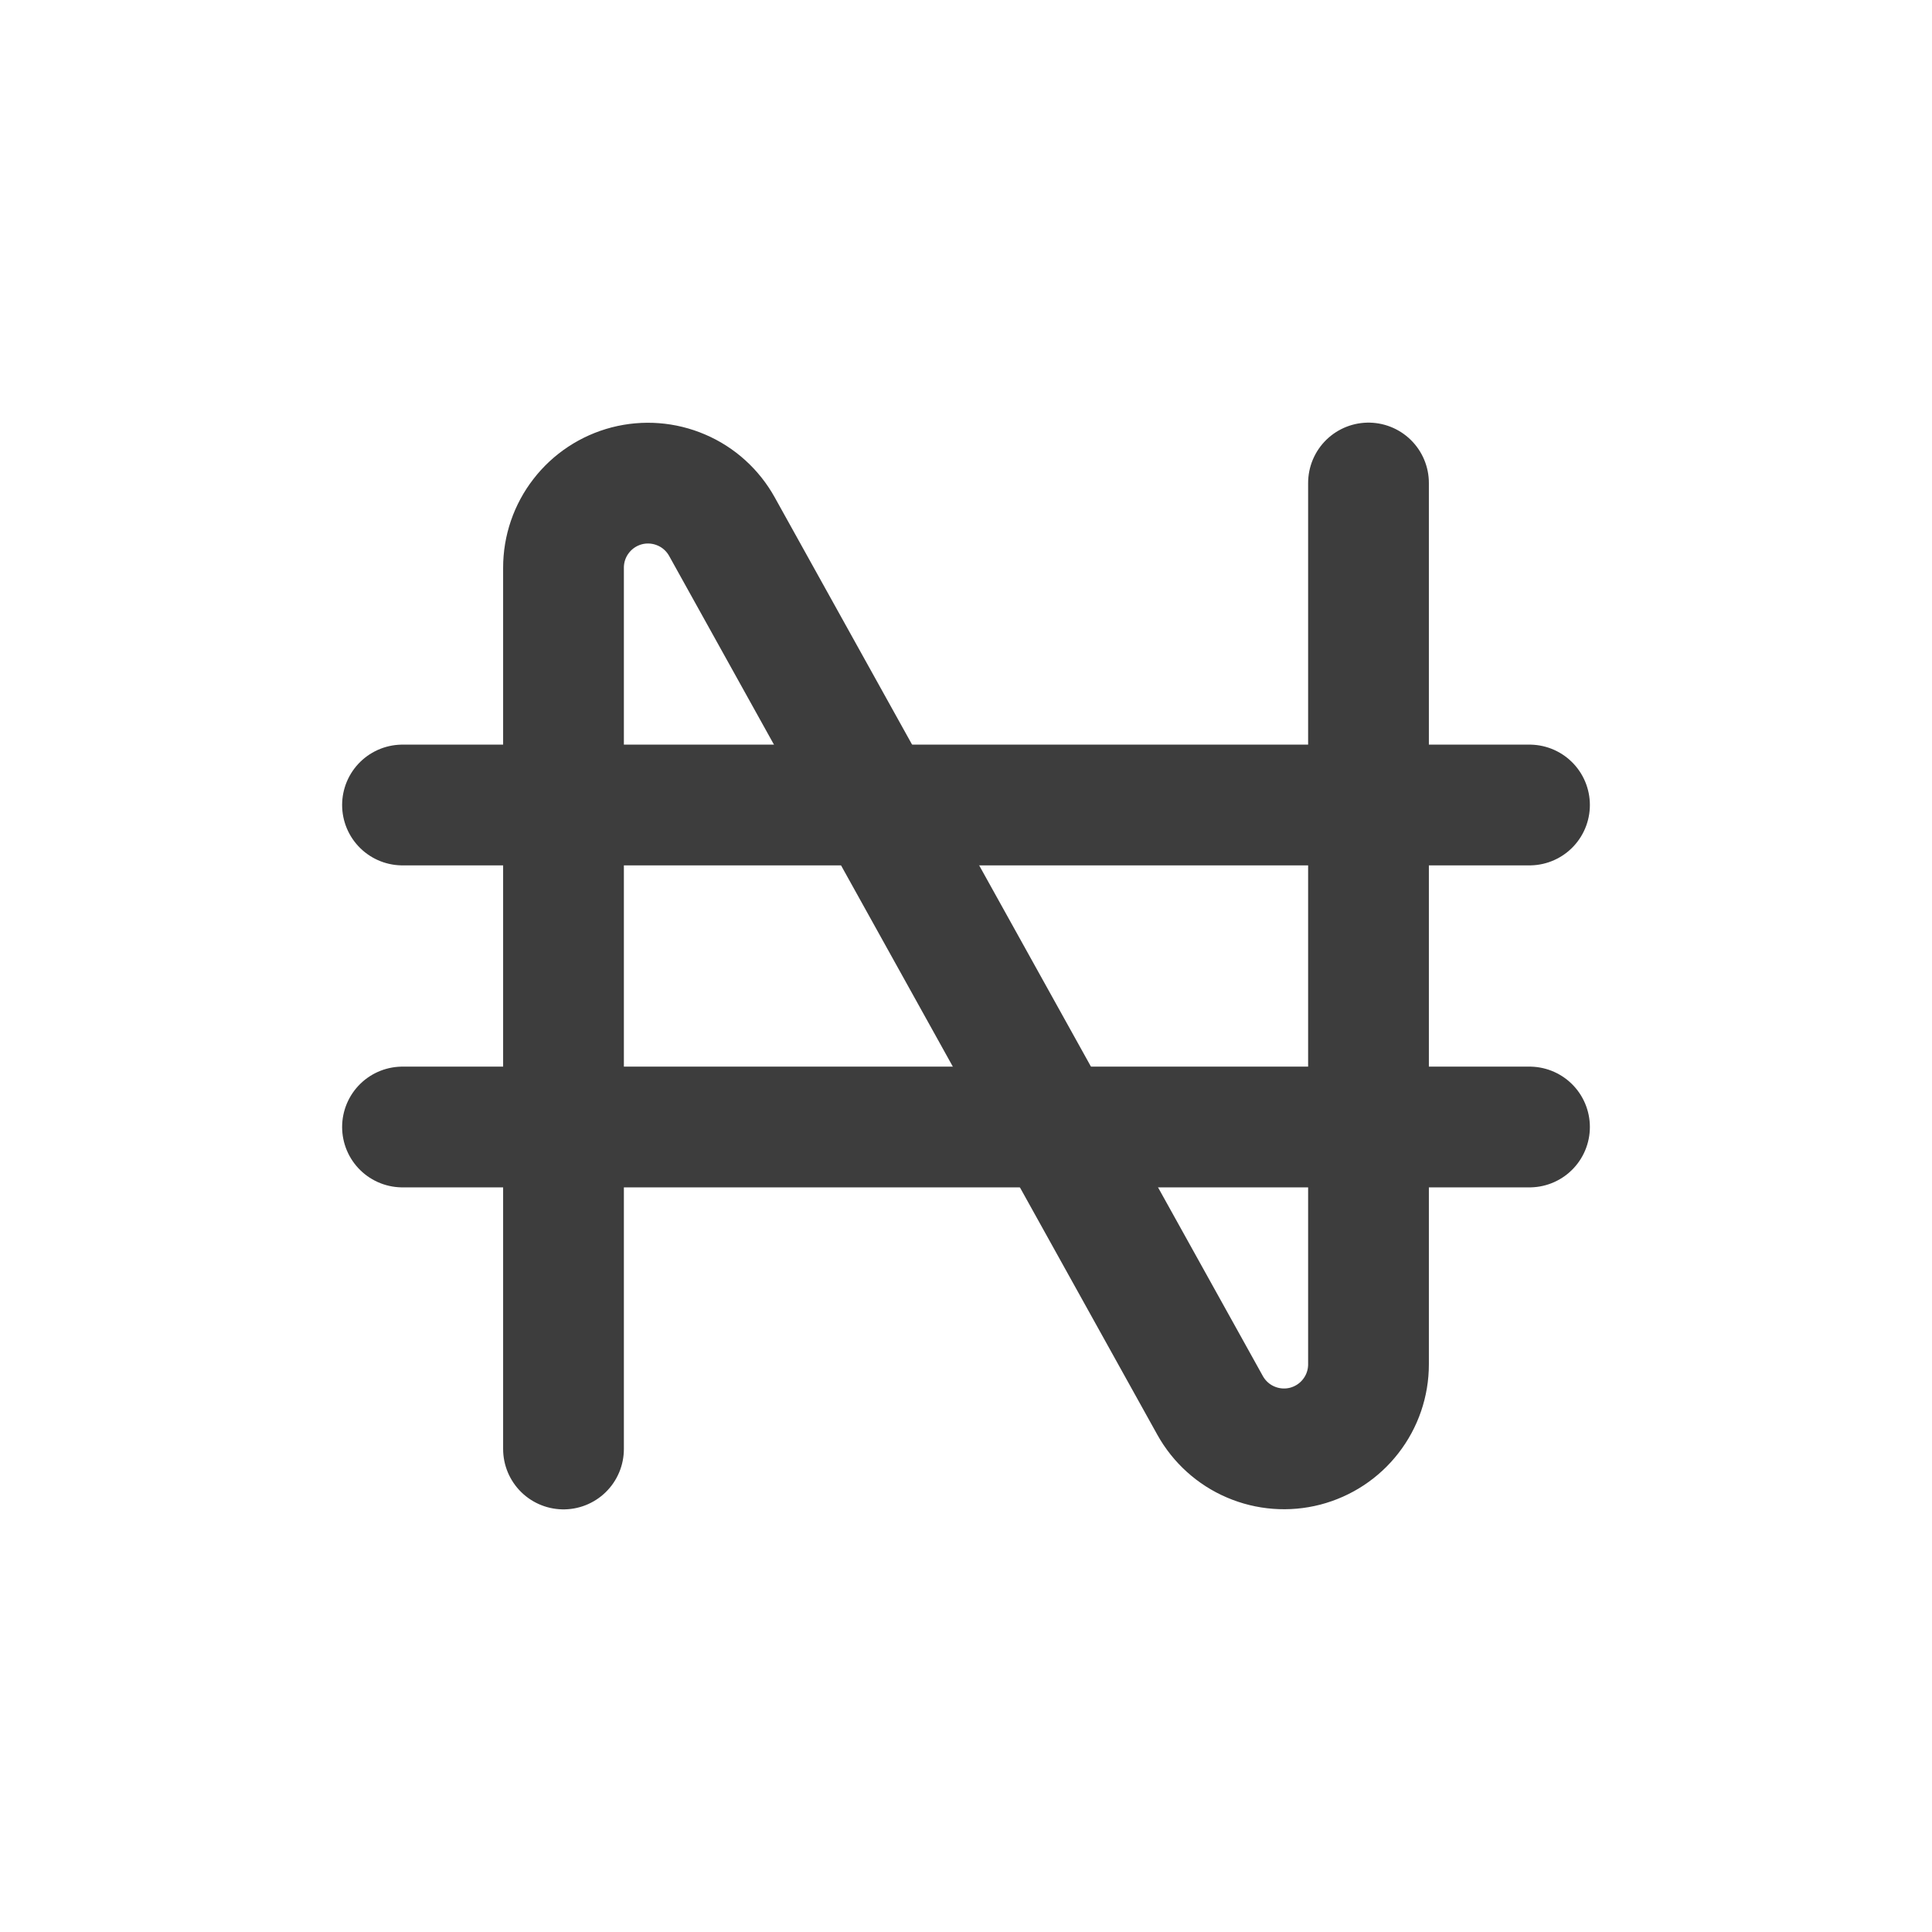 <svg width="24" height="24" viewBox="0 0 24 24" fill="none" xmlns="http://www.w3.org/2000/svg">
<path d="M7 18V7.052C7 6.819 7.077 6.593 7.22 6.409C7.362 6.225 7.561 6.094 7.787 6.035C8.012 5.977 8.25 5.995 8.464 6.087C8.678 6.178 8.855 6.339 8.968 6.542L15.032 17.458C15.145 17.661 15.322 17.822 15.536 17.913C15.75 18.005 15.988 18.023 16.213 17.965C16.439 17.906 16.638 17.775 16.78 17.591C16.923 17.407 17 17.181 17 16.948V6" stroke="#3D3D3D" stroke-width="1.5" stroke-linecap="round" stroke-linejoin="round"/>
<path d="M5 10H19" stroke="#3D3D3D" stroke-width="1.5" stroke-linecap="round" stroke-linejoin="round"/>
<path d="M5 14H19" stroke="#3D3D3D" stroke-width="1.5" stroke-linecap="round" stroke-linejoin="round"/>
</svg>
